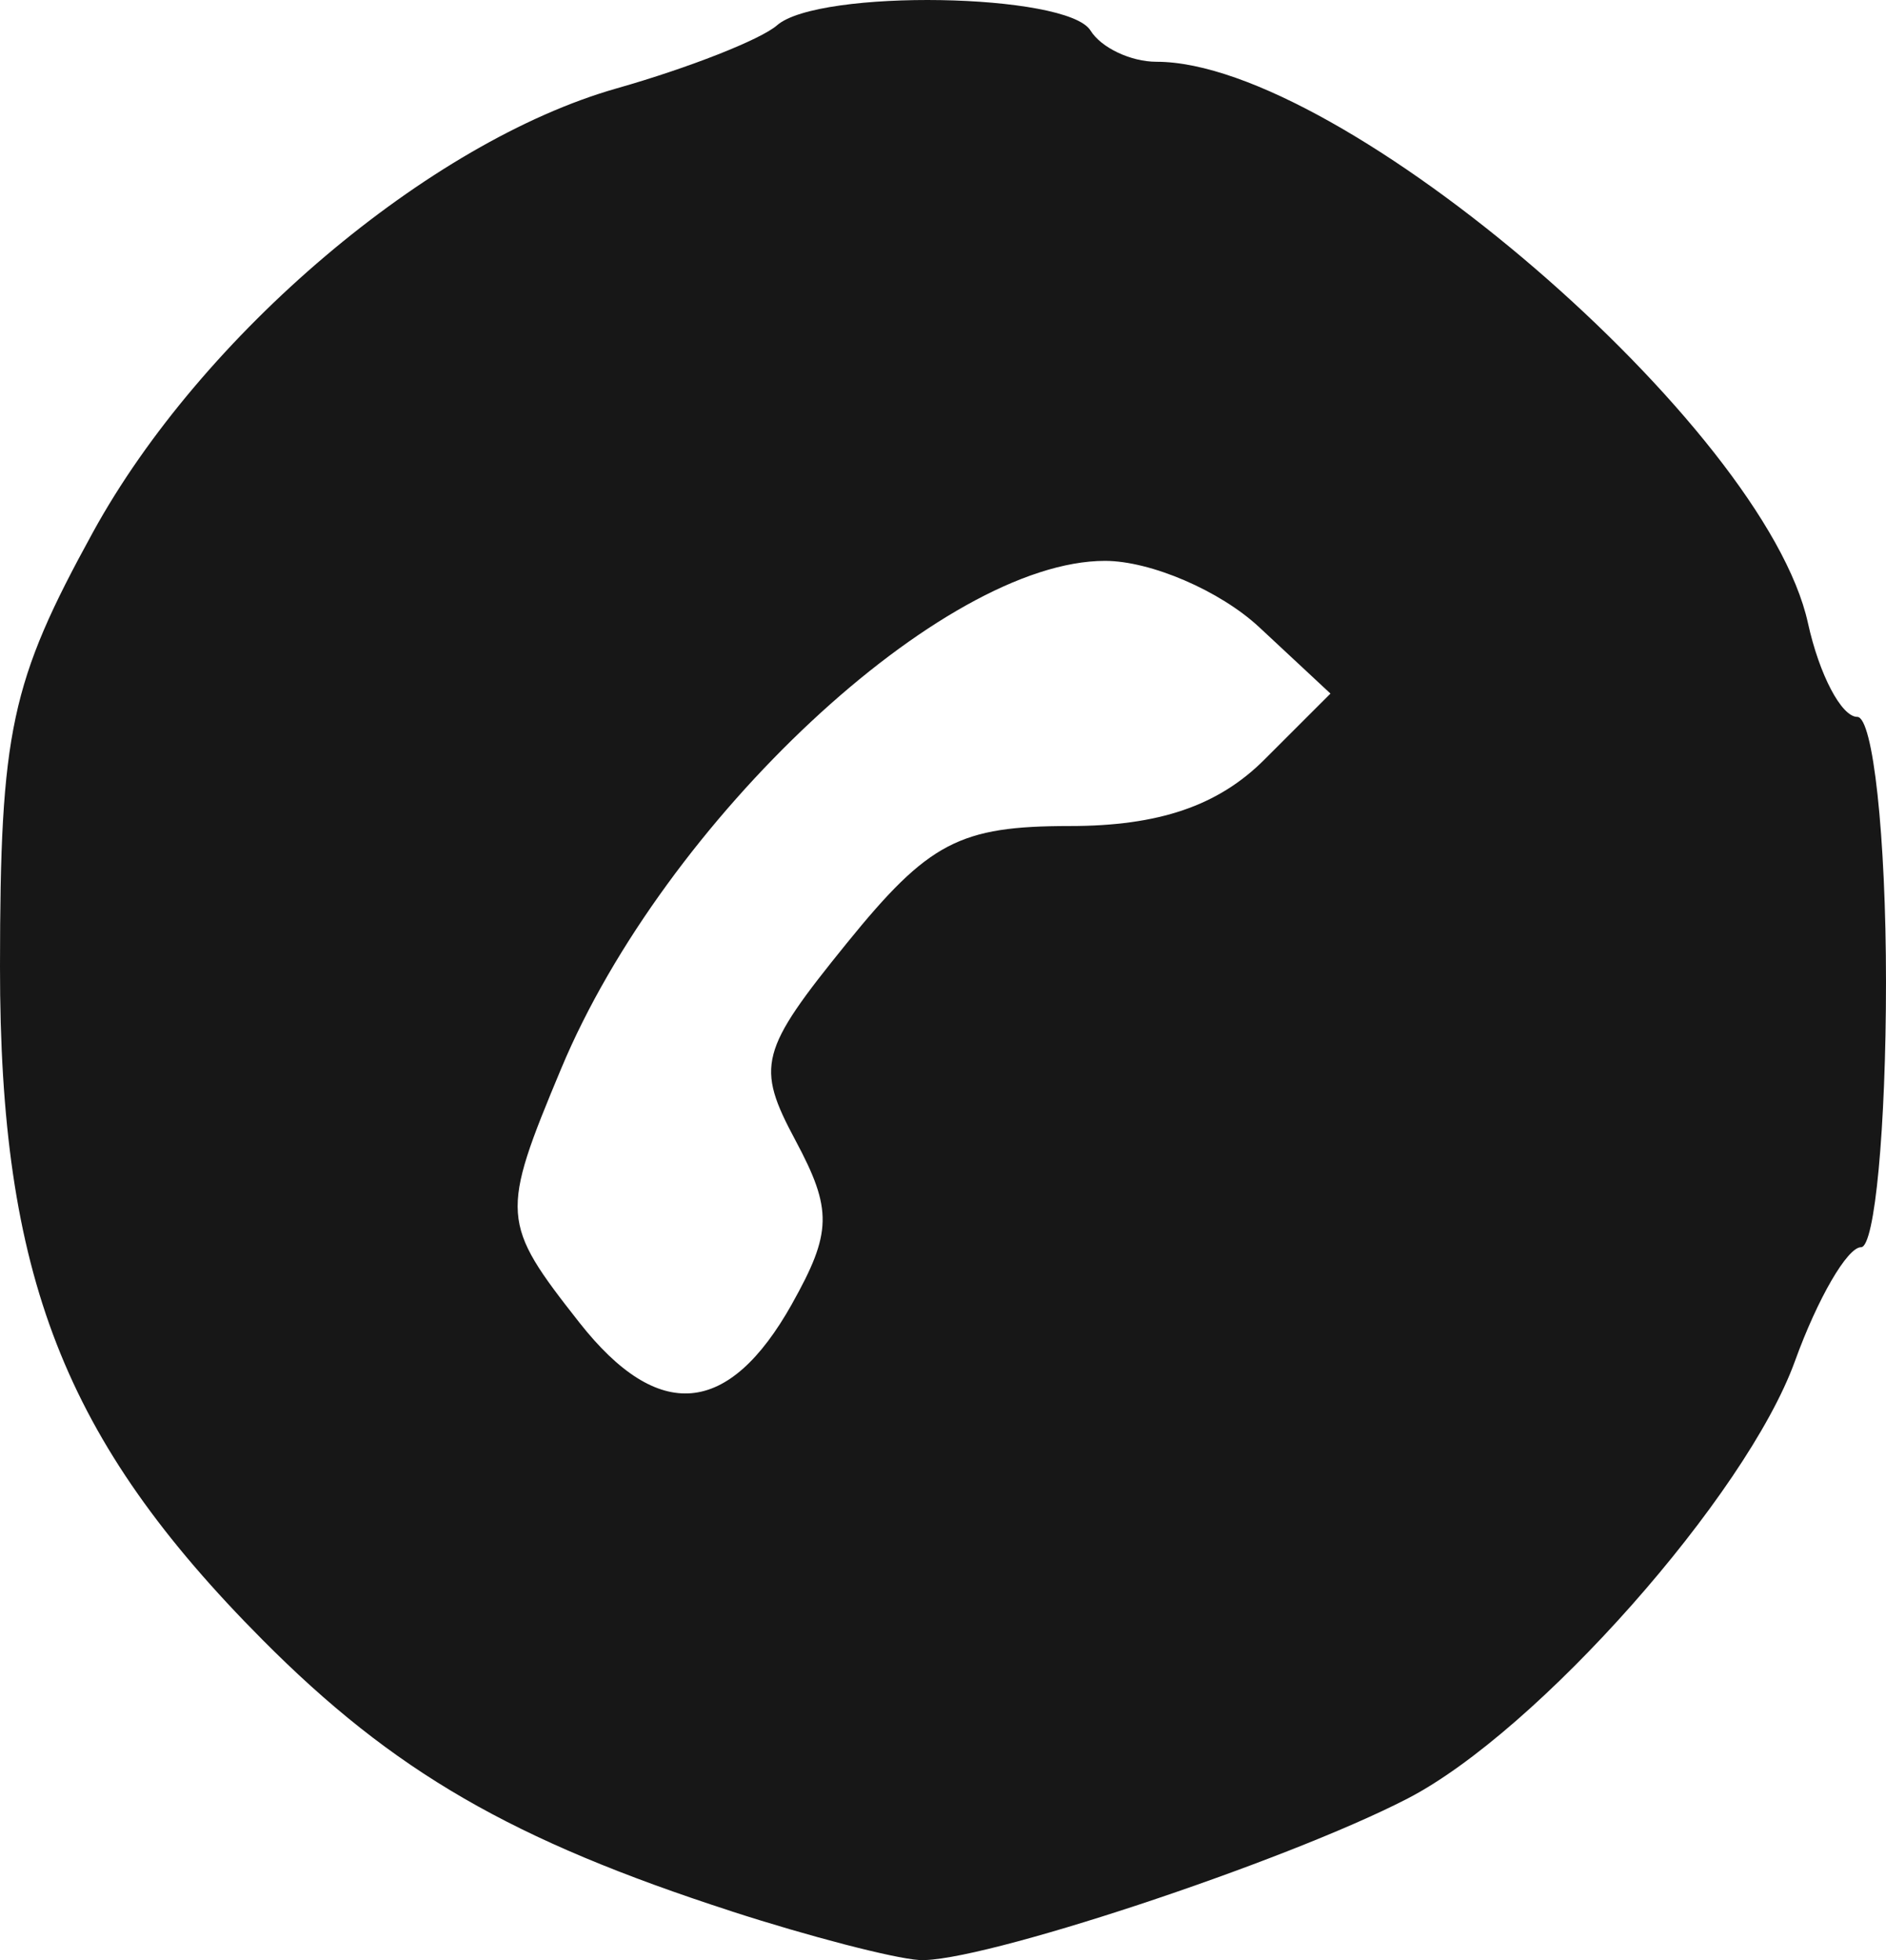 <?xml version="1.0" encoding="UTF-8" standalone="no"?>
<svg
   xmlns:dc="http://purl.org/dc/elements/1.1/"
   xmlns:cc="http://creativecommons.org/ns#"
   xmlns:rdf="http://www.w3.org/1999/02/22-rdf-syntax-ns#"
   xmlns:svg="http://www.w3.org/2000/svg"
   xmlns="http://www.w3.org/2000/svg"
   viewBox="0 0 60.459 62.832"
   height="62.832"
   width="60.459"
   version="1.1"
   id="svg2">
  <defs
     id="defs6" />
  <path
     id="path3338"
     d="M 23.459,61.27 C 16.412,58.989 12.619,56.794 8.416,52.566 2.048,46.16 -0.007,40.889 1.5715103e-5,30.98 0.005,23.437 0.341,21.869 2.982,17.057 6.455,10.731 13.762,4.54 19.772,2.832 c 2.303,-0.654 4.615,-1.564 5.137,-2.021 1.339,-1.171 9.304,-1.038 10.05,0.169 0.34,0.55 1.291,1 2.114,1 5.927,0 19.501,11.694 20.884,17.992 0.363,1.655 1.075,3.008 1.581,3.008 0.506,0 0.921,3.825 0.921,8.5 0,4.675 -0.36,8.5 -0.799,8.5 -0.44,0 -1.393,1.644 -2.12,3.652 -1.558,4.309 -8.251,11.867 -12.416,14.021 -3.963,2.049 -13.807,5.302 -15.666,5.176 -0.825,-0.056 -3.525,-0.757 -6,-1.558 z m 1.927,-19.469 c 1.286,-2.291 1.302,-3.027 0.113,-5.247 -1.278,-2.388 -1.154,-2.865 1.654,-6.329 2.616,-3.226 3.606,-3.746 7.143,-3.746 2.851,0 4.755,-0.649 6.23,-2.123 l 2.124,-2.123 -2.283,-2.127 c -1.256,-1.17 -3.481,-2.127 -4.945,-2.127 -5.199,0 -14.106,8.314 -17.431,16.272 -1.959,4.688 -1.941,4.937 0.582,8.145 2.53,3.216 4.785,3.019 6.814,-0.595 z"
     style="fill:#171717" />
</svg>
